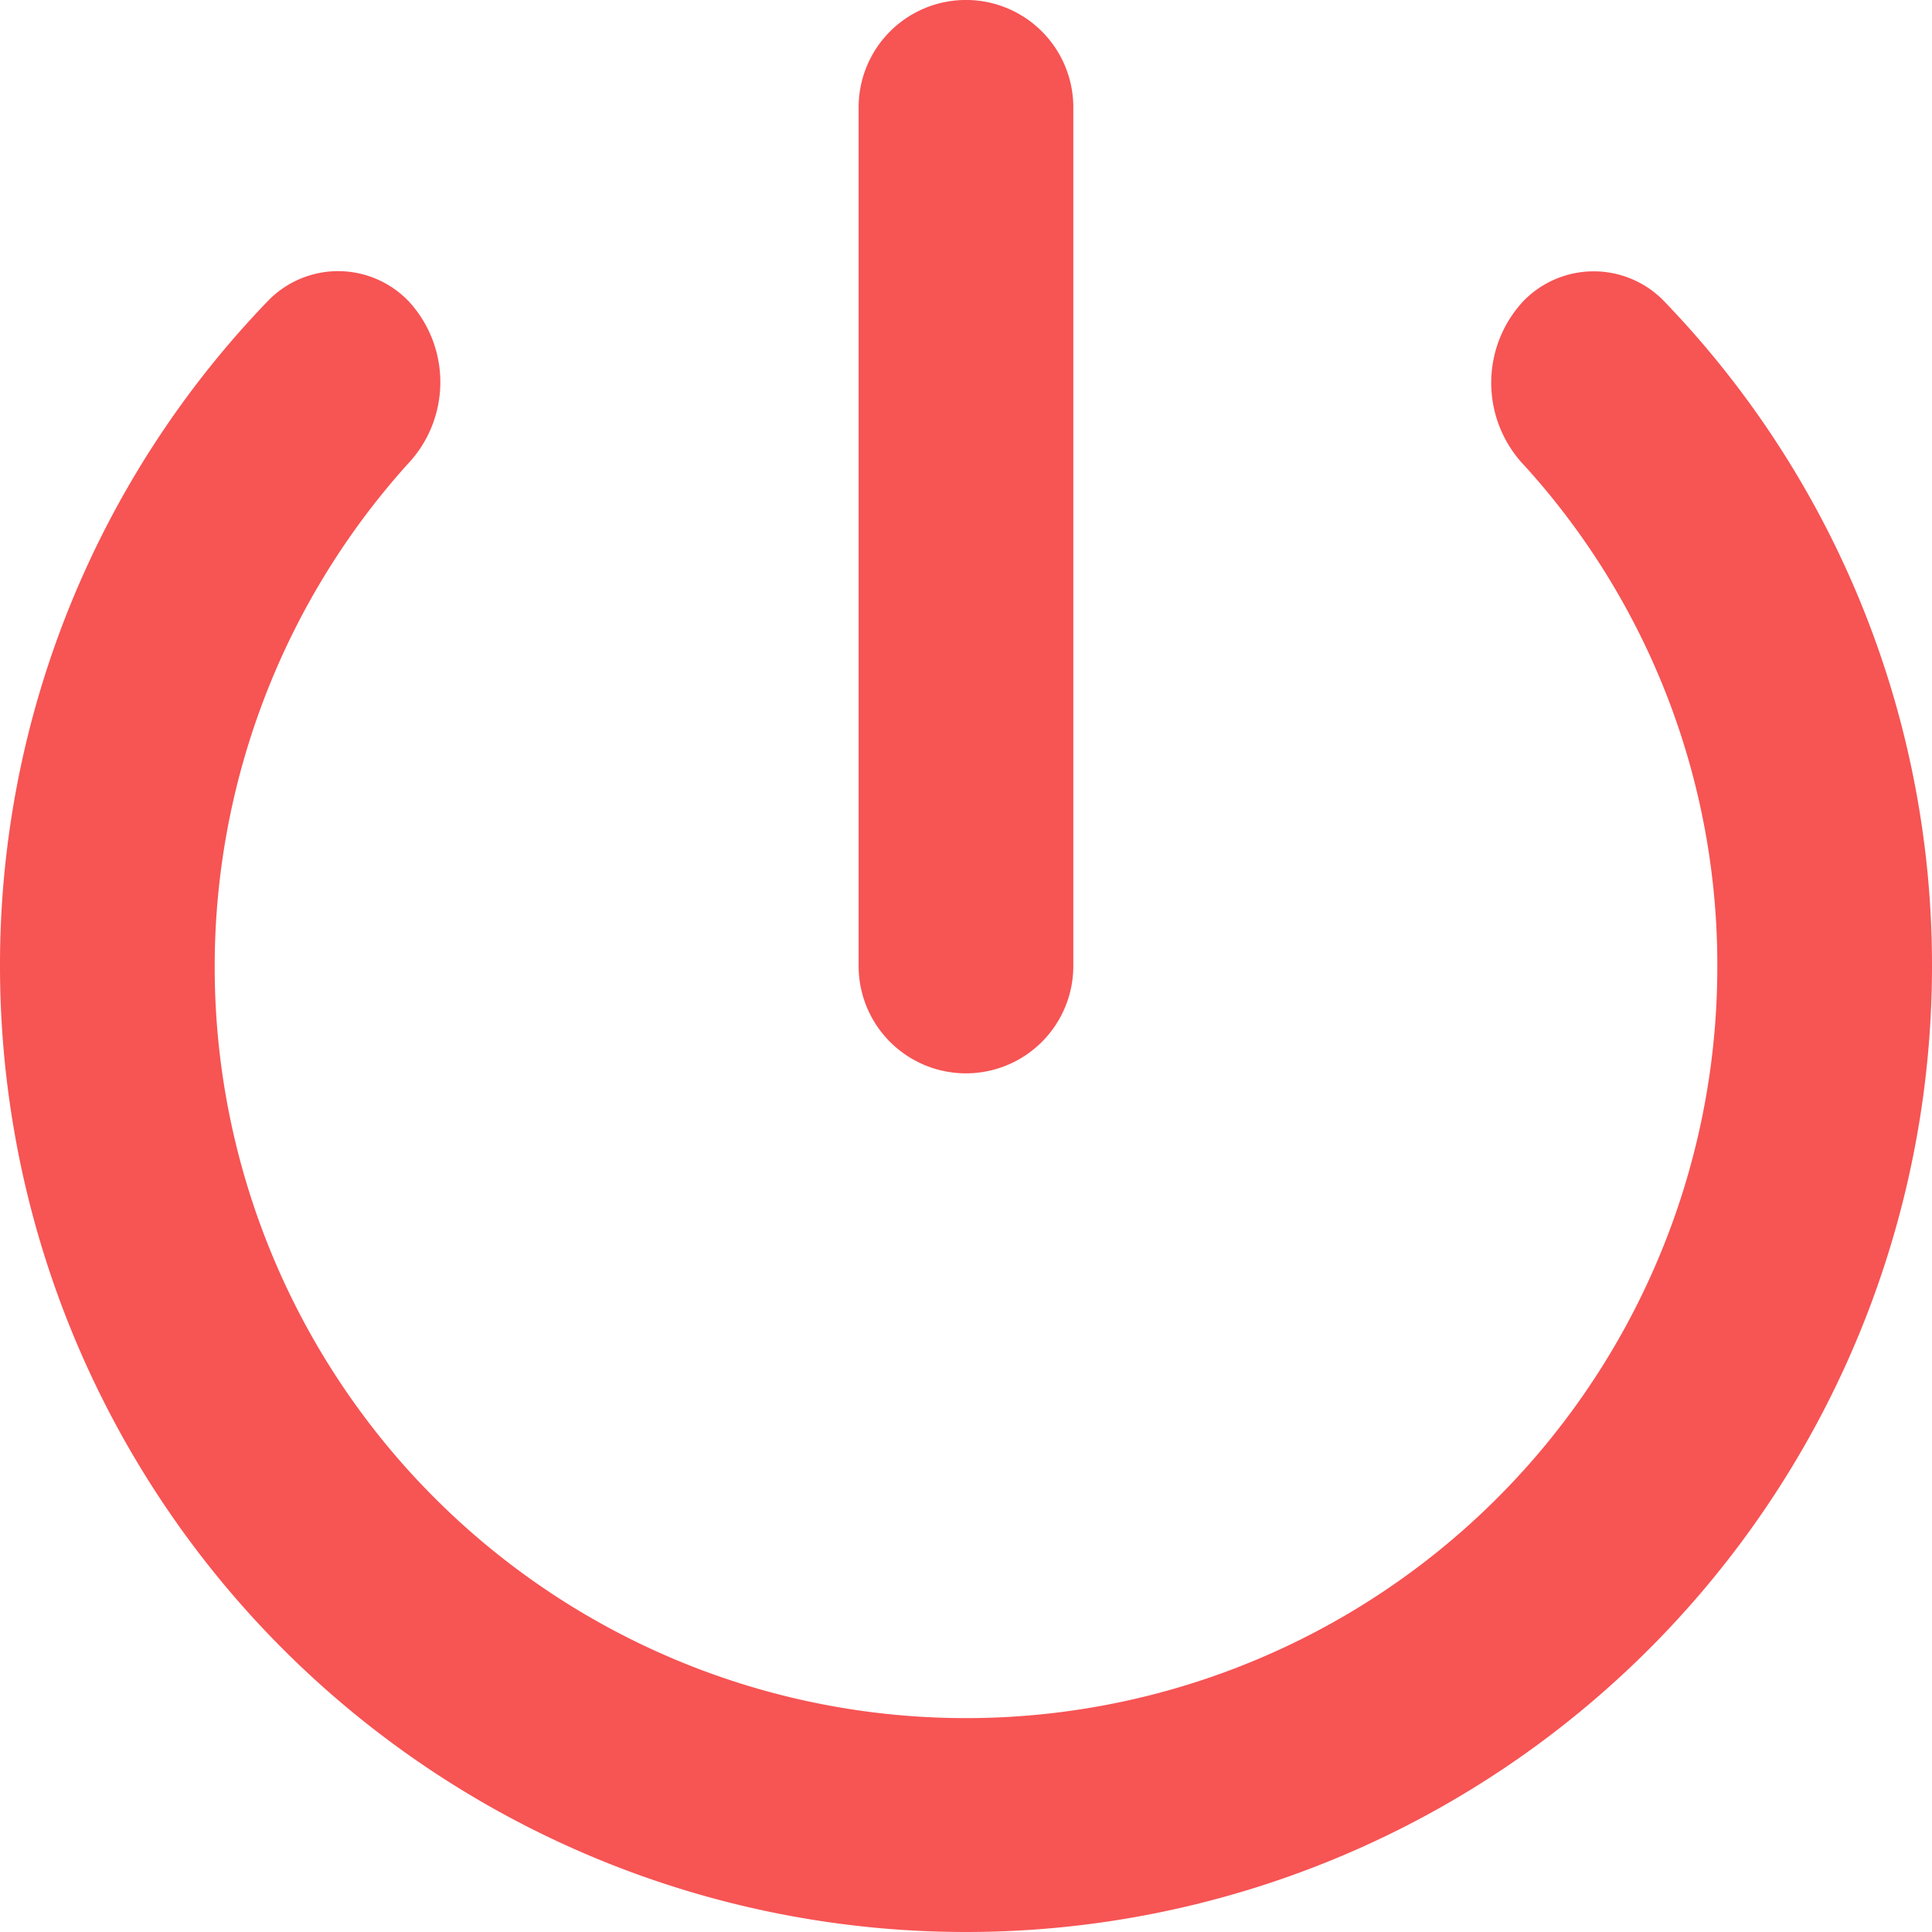 <svg xmlns="http://www.w3.org/2000/svg" width="33" height="33" viewBox="0 0 33 33"><defs><style>.a{fill:#f75454;}</style></defs><path class="a" d="M60.333,43.833a1.833,1.833,0,0,0-3.667,0V58.5a1.833,1.833,0,1,0,3.667,0ZM70.4,47.12a1.673,1.673,0,0,0-2.393.037,2.048,2.048,0,0,0,.04,2.805A12.674,12.674,0,0,1,71.333,58.5a12.833,12.833,0,1,1-22.379-8.563,2.035,2.035,0,0,0,.033-2.784,1.668,1.668,0,0,0-2.386-.038A16.335,16.335,0,0,0,42,58.5a16.5,16.5,0,1,0,33,0A16.334,16.334,0,0,0,70.4,47.12Z" transform="translate(-42 -42)"/></svg>